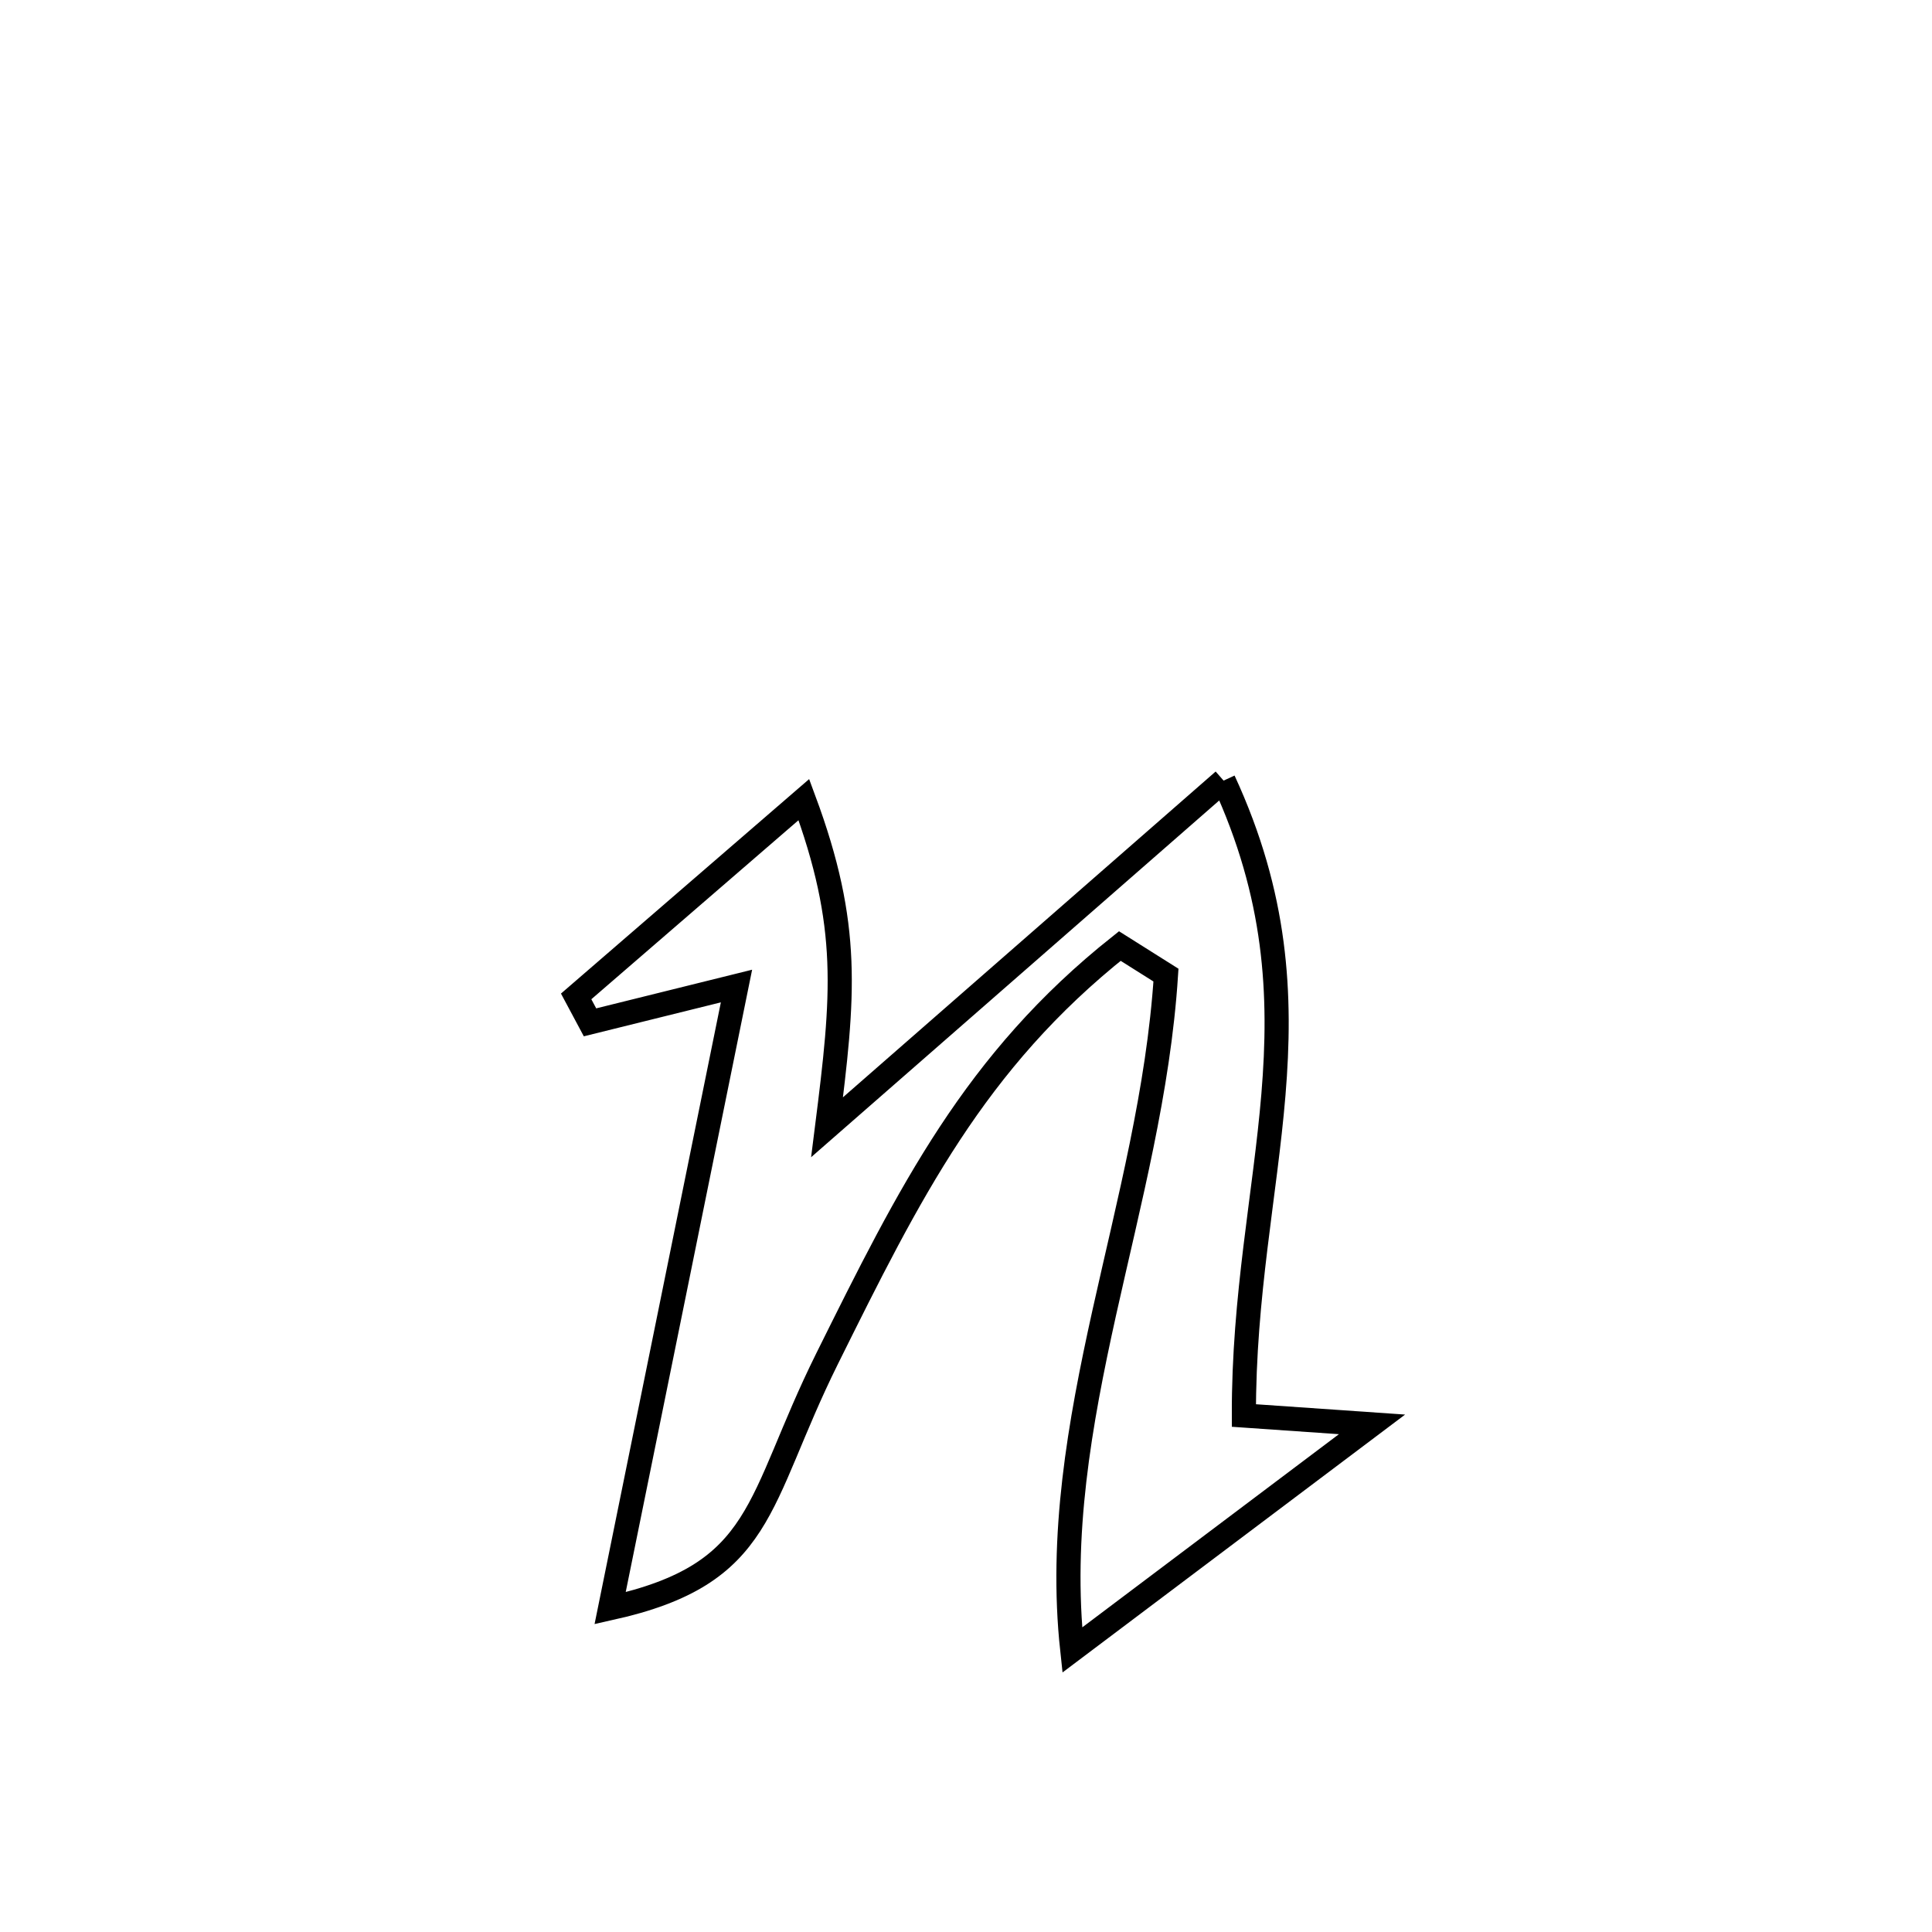 <svg xmlns="http://www.w3.org/2000/svg" viewBox="0.0 0.0 24.0 24.0" height="200px" width="200px"><path fill="none" stroke="black" stroke-width=".3" stroke-opacity="1.0"  filling="0" d="M15.2 9.697 L15.2 9.697 C15.861 11.127 15.922 12.355 15.819 13.597 C15.716 14.839 15.448 16.096 15.452 17.584 L15.452 17.584 C15.983 17.621 16.514 17.657 17.044 17.694 L17.044 17.694 C15.803 18.629 14.561 19.563 13.32 20.497 L13.32 20.497 C13.166 19.072 13.411 17.691 13.717 16.309 C14.024 14.927 14.392 13.544 14.484 12.113 L14.484 12.113 C14.293 11.992 14.102 11.872 13.911 11.752 L13.911 11.752 C12.107 13.185 11.297 14.819 10.275 16.877 C9.386 18.668 9.512 19.549 7.579 19.978 L7.579 19.978 C7.841 18.69 8.103 17.402 8.364 16.114 C8.626 14.825 8.888 13.537 9.149 12.249 L9.149 12.249 C8.542 12.4 7.935 12.55 7.329 12.7 L7.329 12.7 C7.271 12.593 7.214 12.486 7.157 12.378 L7.157 12.378 C8.1 11.563 9.043 10.748 9.986 9.933 L9.986 9.933 C10.57 11.507 10.481 12.362 10.274 14.003 L10.274 14.003 C11.916 12.568 13.558 11.133 15.2 9.697 L15.2 9.697"></path></svg>